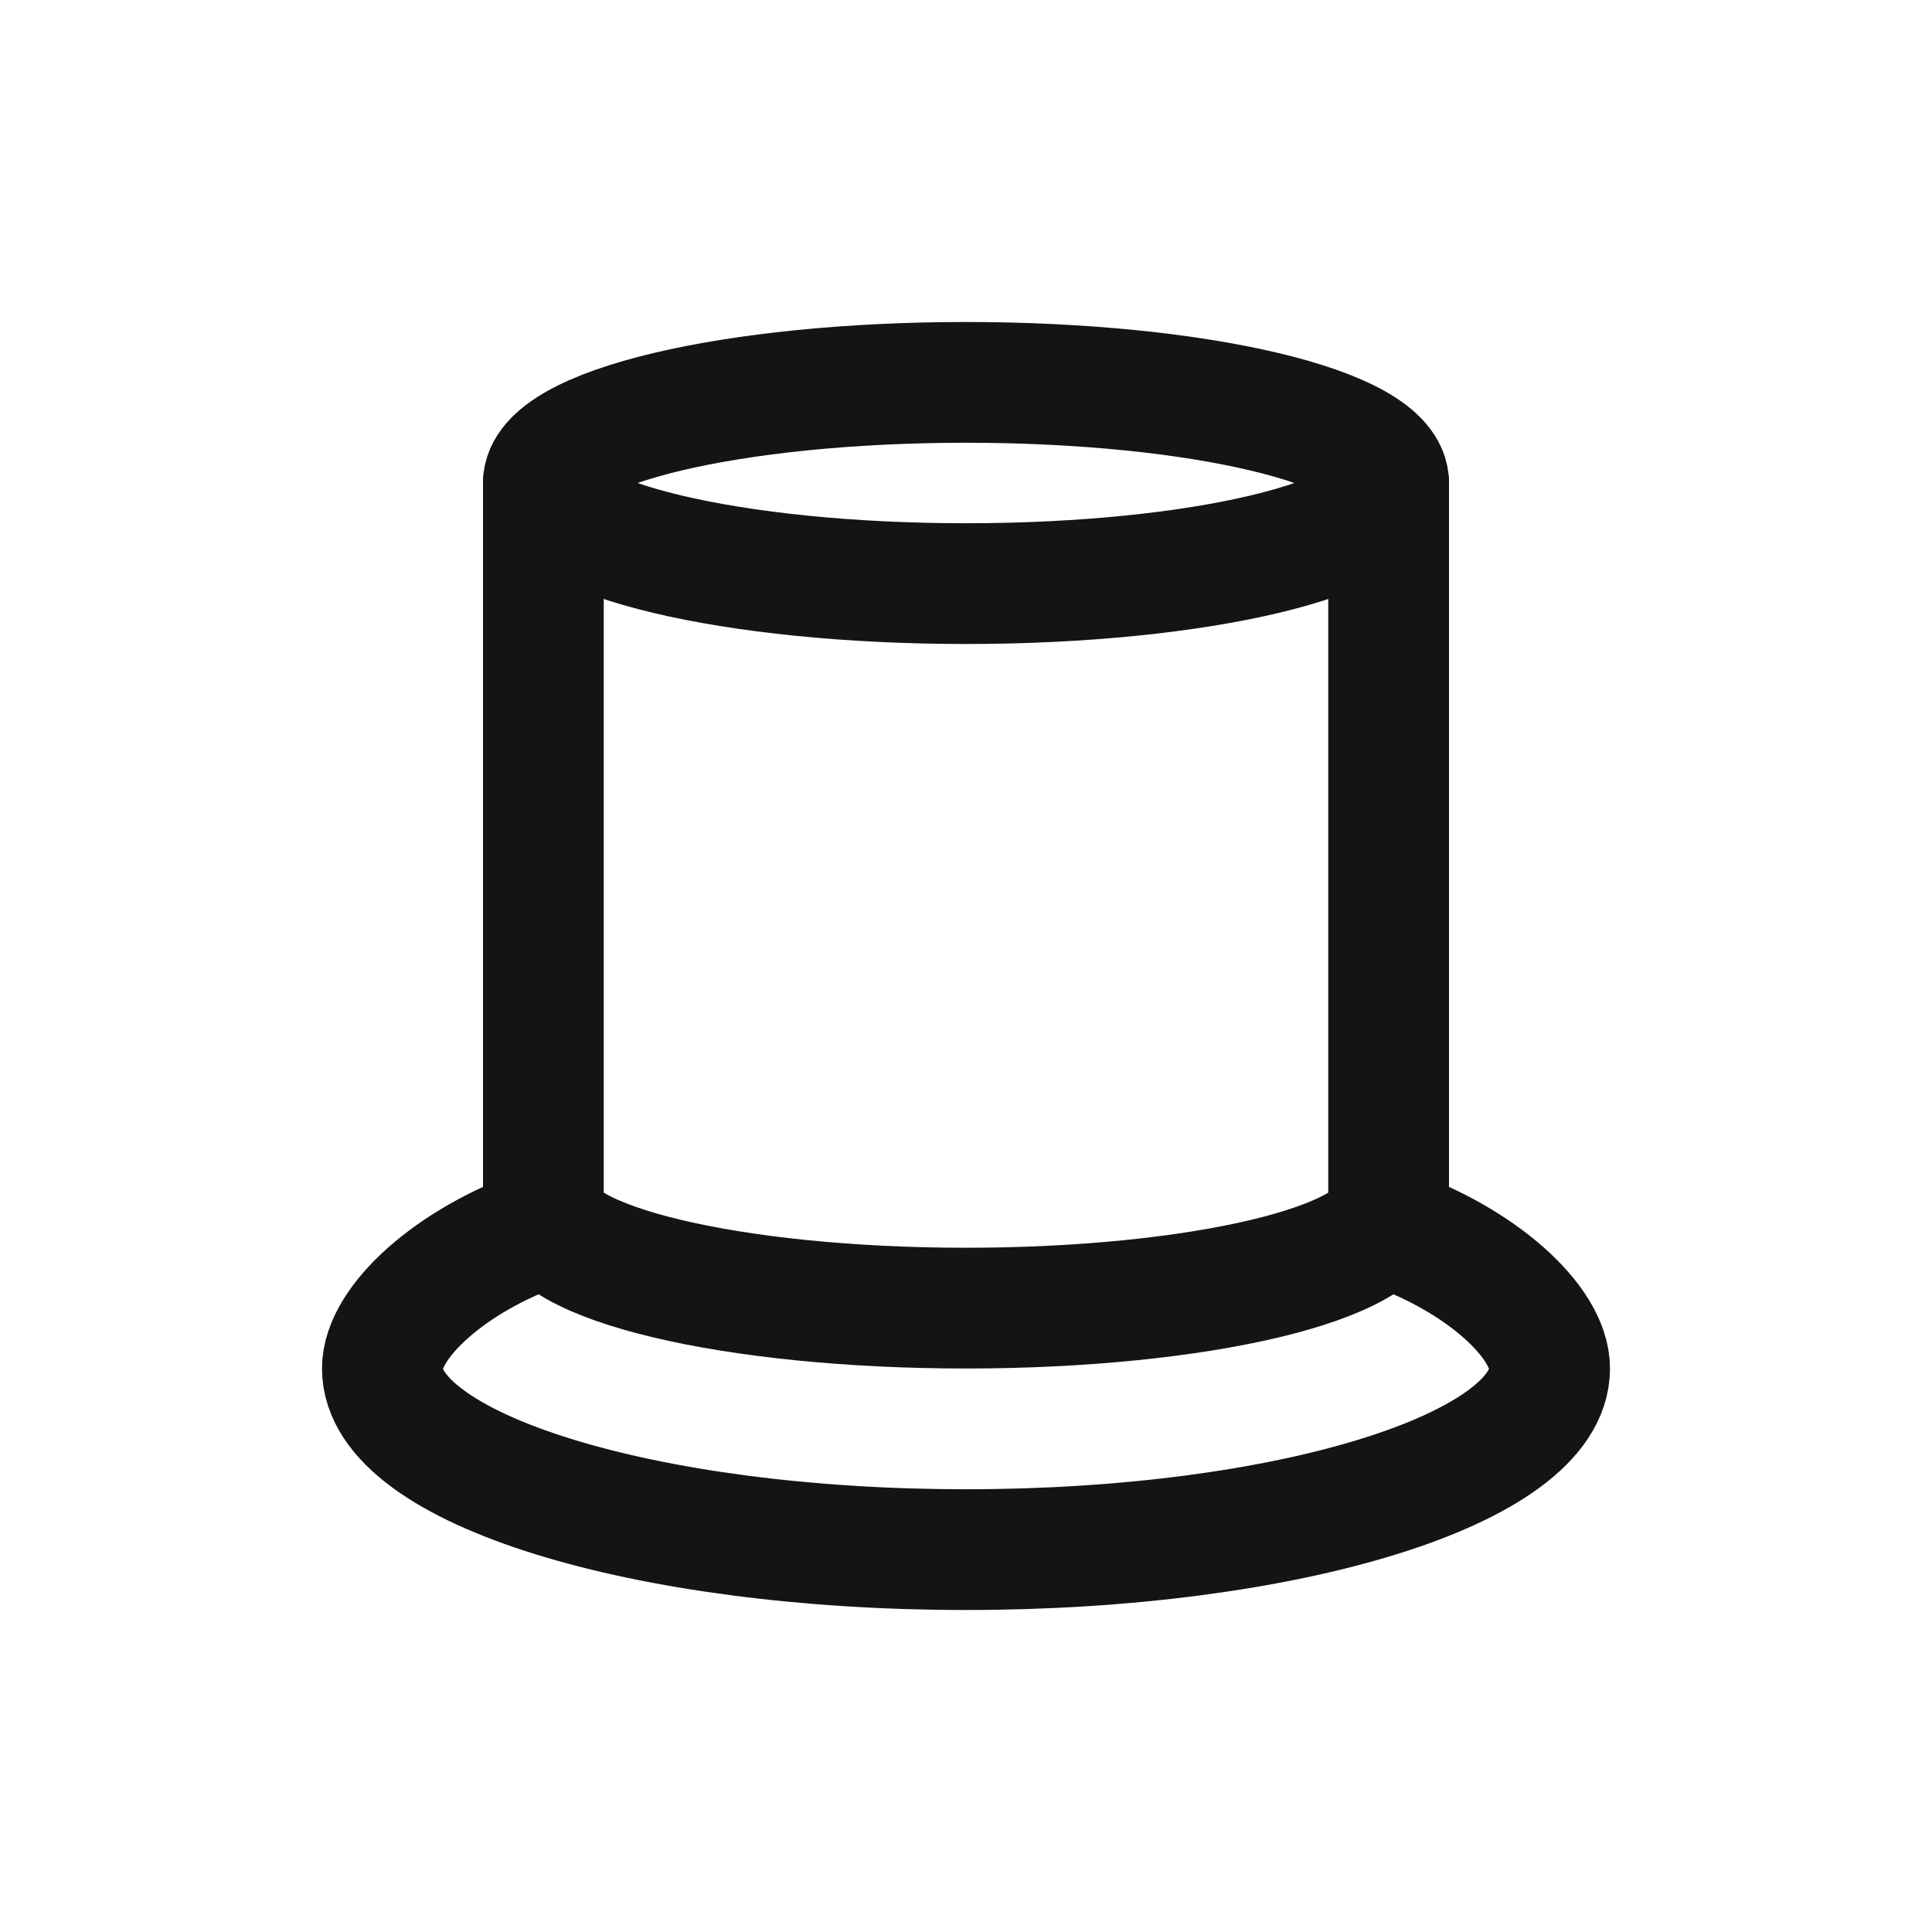 <svg xmlns="http://www.w3.org/2000/svg" fill="none" viewBox="0 0 24 24" class="acv-icon"><path stroke="#141414" stroke-linecap="round" stroke-linejoin="round" stroke-width="1.5" d="M6.75 15.25c-1.148.398-2 1.174-2 1.75 0 1.243 3.246 2.25 7.25 2.25s7.25-1.007 7.25-2.25c0-.576-.852-1.352-2-1.75M17.25 6c0 .69-2.35 1.25-5.25 1.25S6.75 6.69 6.75 6 9.1 4.75 12 4.75s5.25.56 5.25 1.25Z"/><path stroke="#141414" stroke-linecap="round" stroke-linejoin="round" stroke-width="1.5" d="M17.25 15c0 .69-2.35 1.25-5.25 1.25S6.75 15.69 6.75 15M6.75 6v9.25M17.25 6v9.25"/></svg>